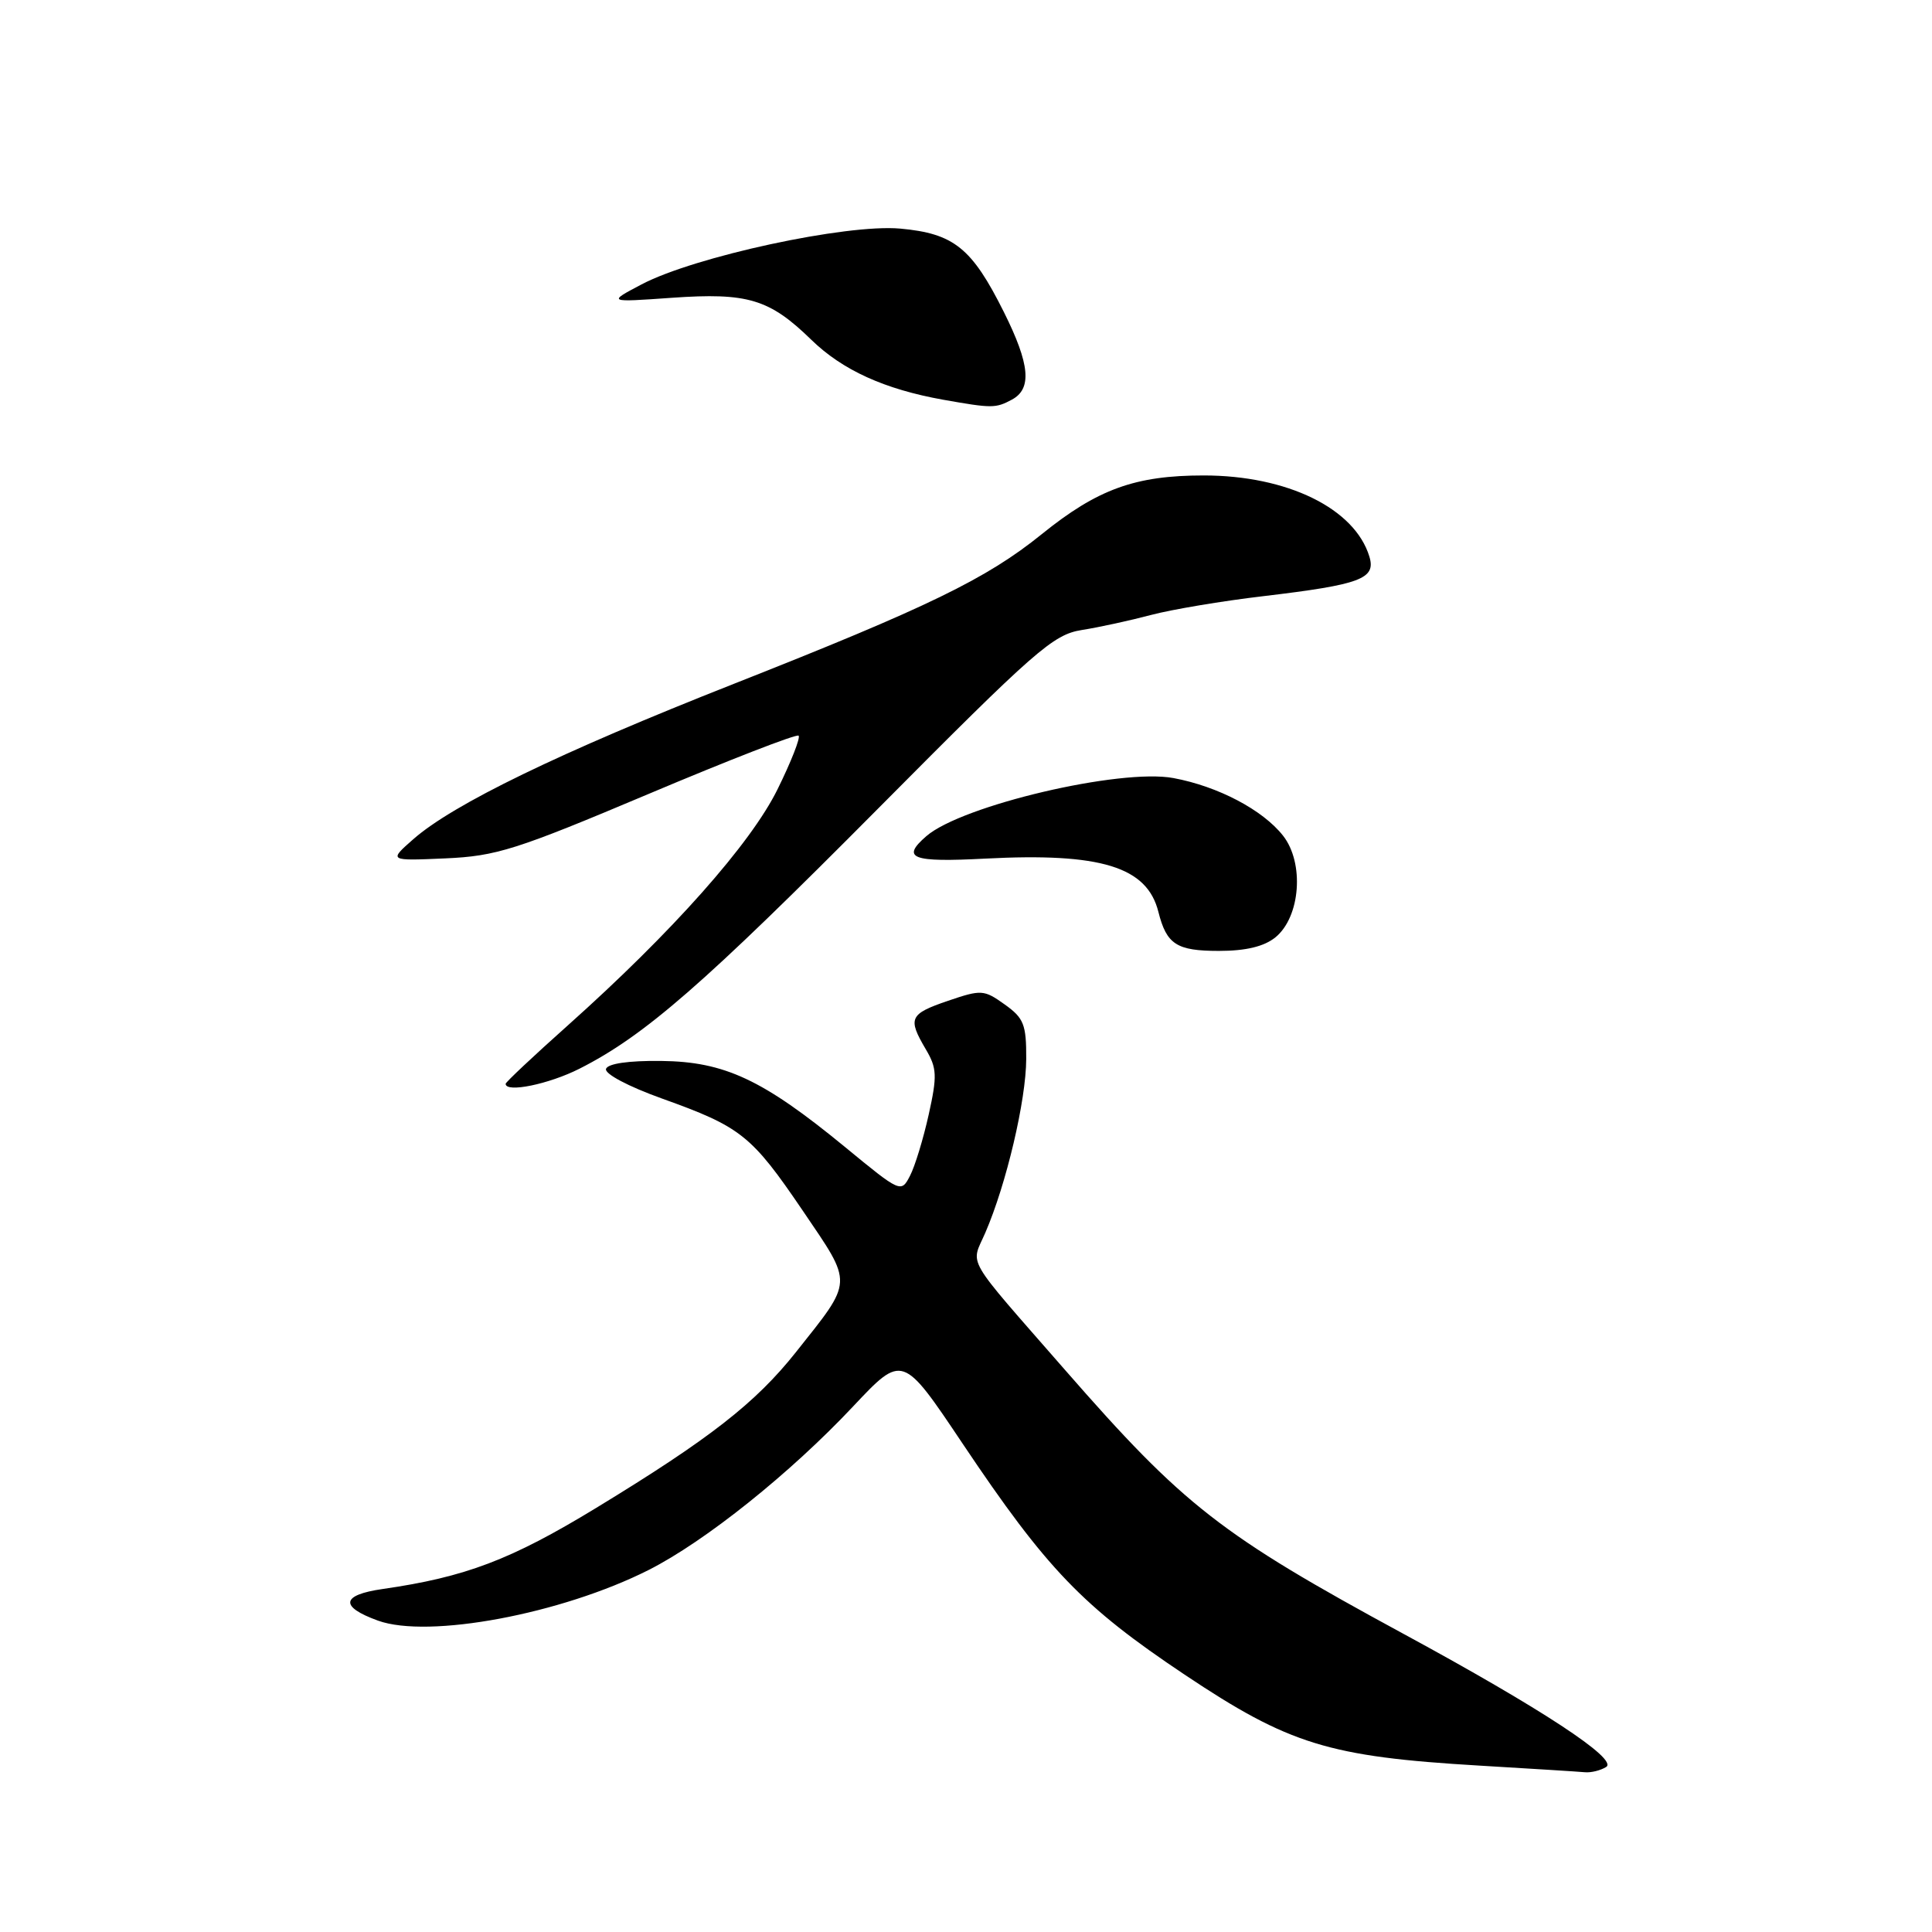 <?xml version="1.0" encoding="UTF-8" standalone="no"?>
<!DOCTYPE svg PUBLIC "-//W3C//DTD SVG 1.1//EN" "http://www.w3.org/Graphics/SVG/1.1/DTD/svg11.dtd" >
<svg xmlns="http://www.w3.org/2000/svg" xmlns:xlink="http://www.w3.org/1999/xlink" version="1.1" viewBox="0 0 256 256">
 <g >
 <path fill="currentColor"
d=" M 212.83 234.13 C 214.44 233.10 204.22 226.39 186.00 216.51 C 161.70 203.33 156.86 199.55 141.10 181.50 C 127.60 166.04 128.63 167.81 130.56 163.34 C 133.35 156.90 135.96 145.79 135.98 140.32 C 136.00 135.74 135.66 134.90 133.12 133.09 C 130.38 131.13 130.03 131.11 125.62 132.61 C 120.50 134.36 120.25 134.92 122.67 139.03 C 124.15 141.53 124.20 142.54 123.06 147.68 C 122.35 150.88 121.24 154.53 120.58 155.80 C 119.40 158.08 119.34 158.05 111.95 151.97 C 101.07 143.04 96.01 140.67 87.60 140.58 C 83.29 140.53 80.55 140.93 80.30 141.63 C 80.08 142.28 83.25 143.96 87.71 145.56 C 98.20 149.32 99.57 150.41 106.39 160.45 C 113.08 170.32 113.12 169.52 105.47 179.16 C 100.12 185.90 94.05 190.64 78.99 199.81 C 67.69 206.69 61.68 208.97 50.71 210.55 C 45.20 211.34 44.97 212.89 50.08 214.74 C 56.77 217.16 74.38 213.87 85.95 208.03 C 93.41 204.26 104.75 195.19 113.04 186.36 C 119.59 179.40 119.59 179.40 127.54 191.27 C 138.72 207.95 143.43 212.85 156.97 221.90 C 170.81 231.15 176.07 232.77 196.00 233.95 C 202.88 234.36 209.18 234.75 210.00 234.83 C 210.82 234.91 212.10 234.59 212.83 234.13 Z  M 76.80 141.60 C 85.41 137.24 93.26 130.40 116.34 107.15 C 137.22 86.12 139.53 84.09 143.34 83.48 C 145.63 83.12 149.75 82.22 152.50 81.49 C 155.25 80.76 161.97 79.63 167.44 78.99 C 180.29 77.46 182.35 76.70 181.45 73.75 C 179.51 67.37 170.57 63.00 159.49 63.00 C 150.42 63.00 145.43 64.81 138.05 70.77 C 130.73 76.69 122.97 80.46 97.24 90.61 C 74.11 99.73 60.05 106.55 54.75 111.21 C 51.50 114.07 51.50 114.07 59.00 113.74 C 65.78 113.44 68.36 112.62 85.92 105.21 C 96.60 100.70 105.56 97.22 105.82 97.48 C 106.08 97.75 104.83 100.93 103.04 104.56 C 99.49 111.79 89.10 123.49 75.25 135.86 C 70.71 139.91 67.00 143.40 67.00 143.61 C 67.00 144.84 72.74 143.66 76.80 141.60 Z  M 168.99 124.21 C 172.32 121.51 172.86 114.34 170.00 110.72 C 167.31 107.31 161.40 104.20 155.50 103.10 C 148.46 101.78 127.45 106.72 122.75 110.79 C 119.36 113.73 120.80 114.28 130.54 113.77 C 145.88 112.97 151.99 114.85 153.49 120.82 C 154.58 125.14 155.90 126.00 161.51 126.00 C 165.08 126.00 167.49 125.42 168.99 124.21 Z  M 134.07 52.96 C 136.77 51.52 136.48 48.28 133.02 41.35 C 128.77 32.84 126.40 30.94 119.28 30.29 C 112.15 29.65 92.02 33.99 85.00 37.69 C 80.50 40.06 80.50 40.06 89.00 39.46 C 99.08 38.75 101.96 39.62 107.50 45.02 C 111.64 49.05 117.21 51.58 125.00 52.97 C 131.45 54.11 131.92 54.11 134.07 52.96 Z "/>
</g>
</svg>